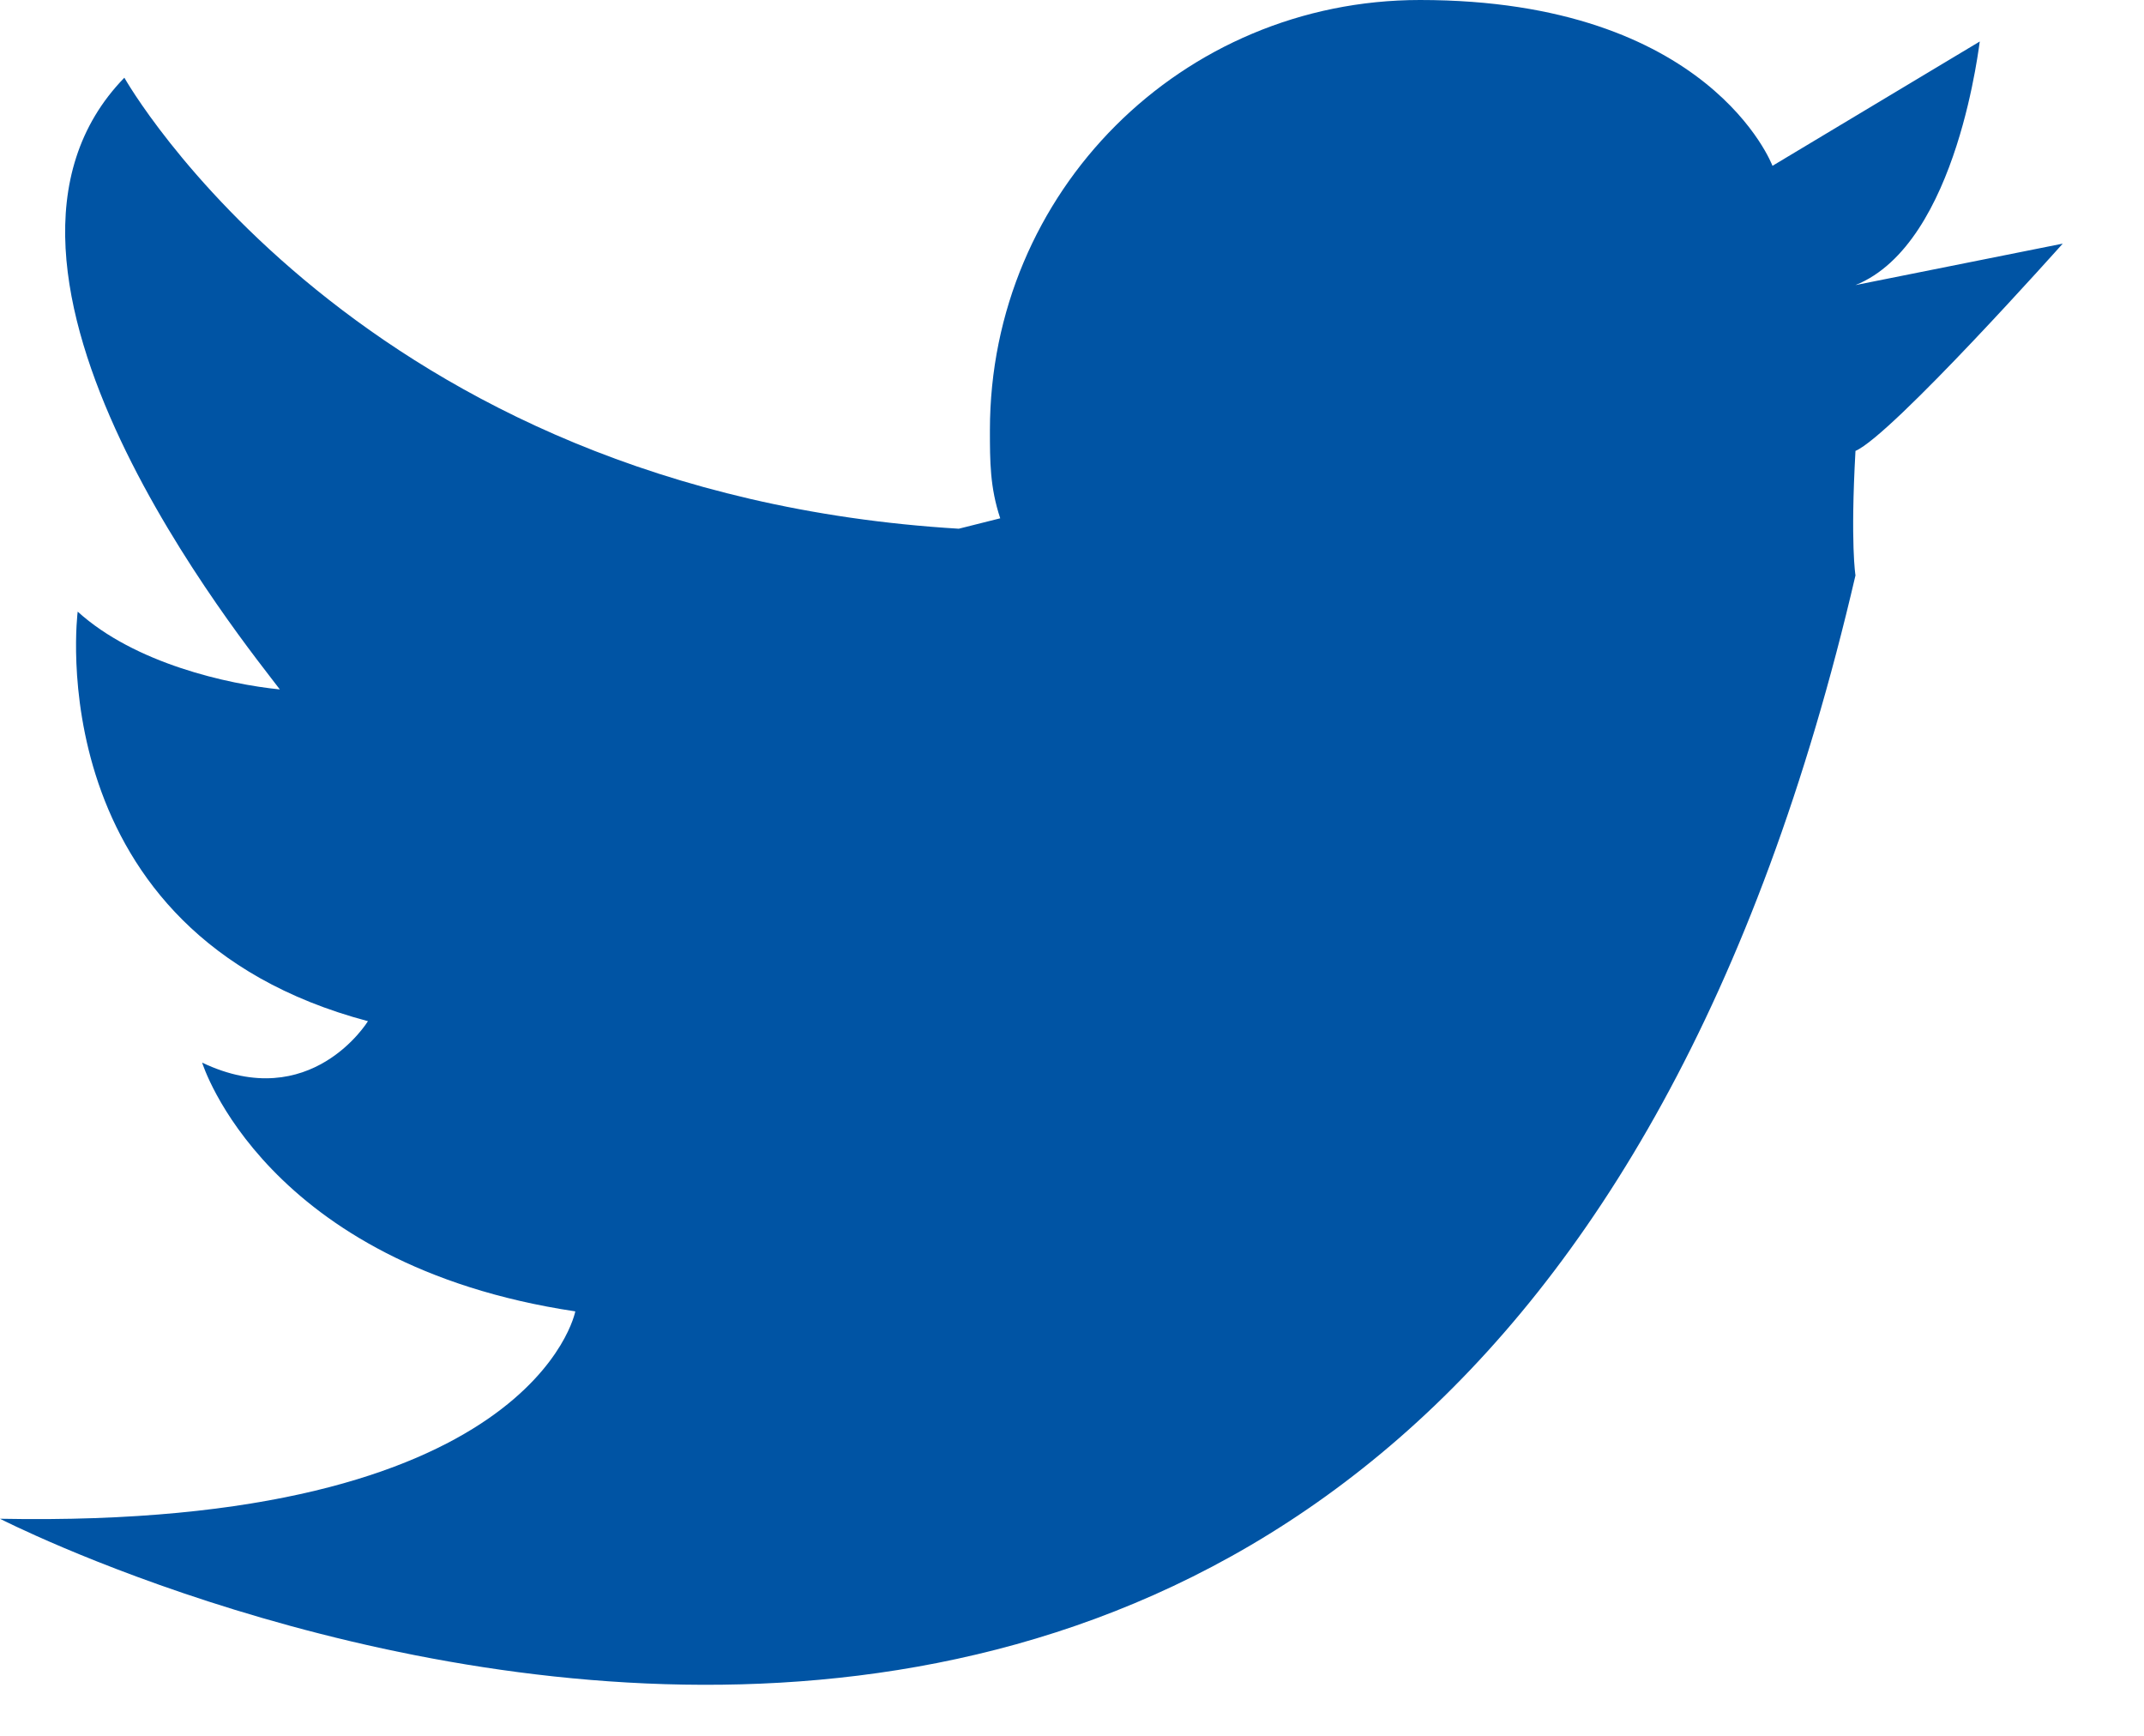 <svg width="21" height="17" viewBox="0 0 21 17" fill="none" xmlns="http://www.w3.org/2000/svg">
<path d="M18.174 2.792L20.204 2.386C20.204 2.386 18.529 4.264 18.174 4.416C18.123 5.33 18.174 5.635 18.174 5.635C14.316 22.235 0 14.874 0 14.874C5.229 14.975 5.635 12.843 5.635 12.843C2.589 12.386 1.98 10.407 1.98 10.407C3.046 10.914 3.604 10.001 3.604 10.001C0.355 9.138 0.761 5.99 0.761 5.99C1.32 6.498 2.234 6.701 2.741 6.752C2.437 6.346 -0.609 2.64 1.218 0.761C1.218 0.761 3.503 4.823 9.391 5.178L9.797 5.076C9.696 4.772 9.696 4.518 9.696 4.213C9.696 1.878 11.574 0 13.909 0C16.752 0 17.361 1.624 17.361 1.624L19.392 0.406C19.392 0.355 19.189 2.386 18.174 2.792Z" fill="#0054A4"/>
</svg>
